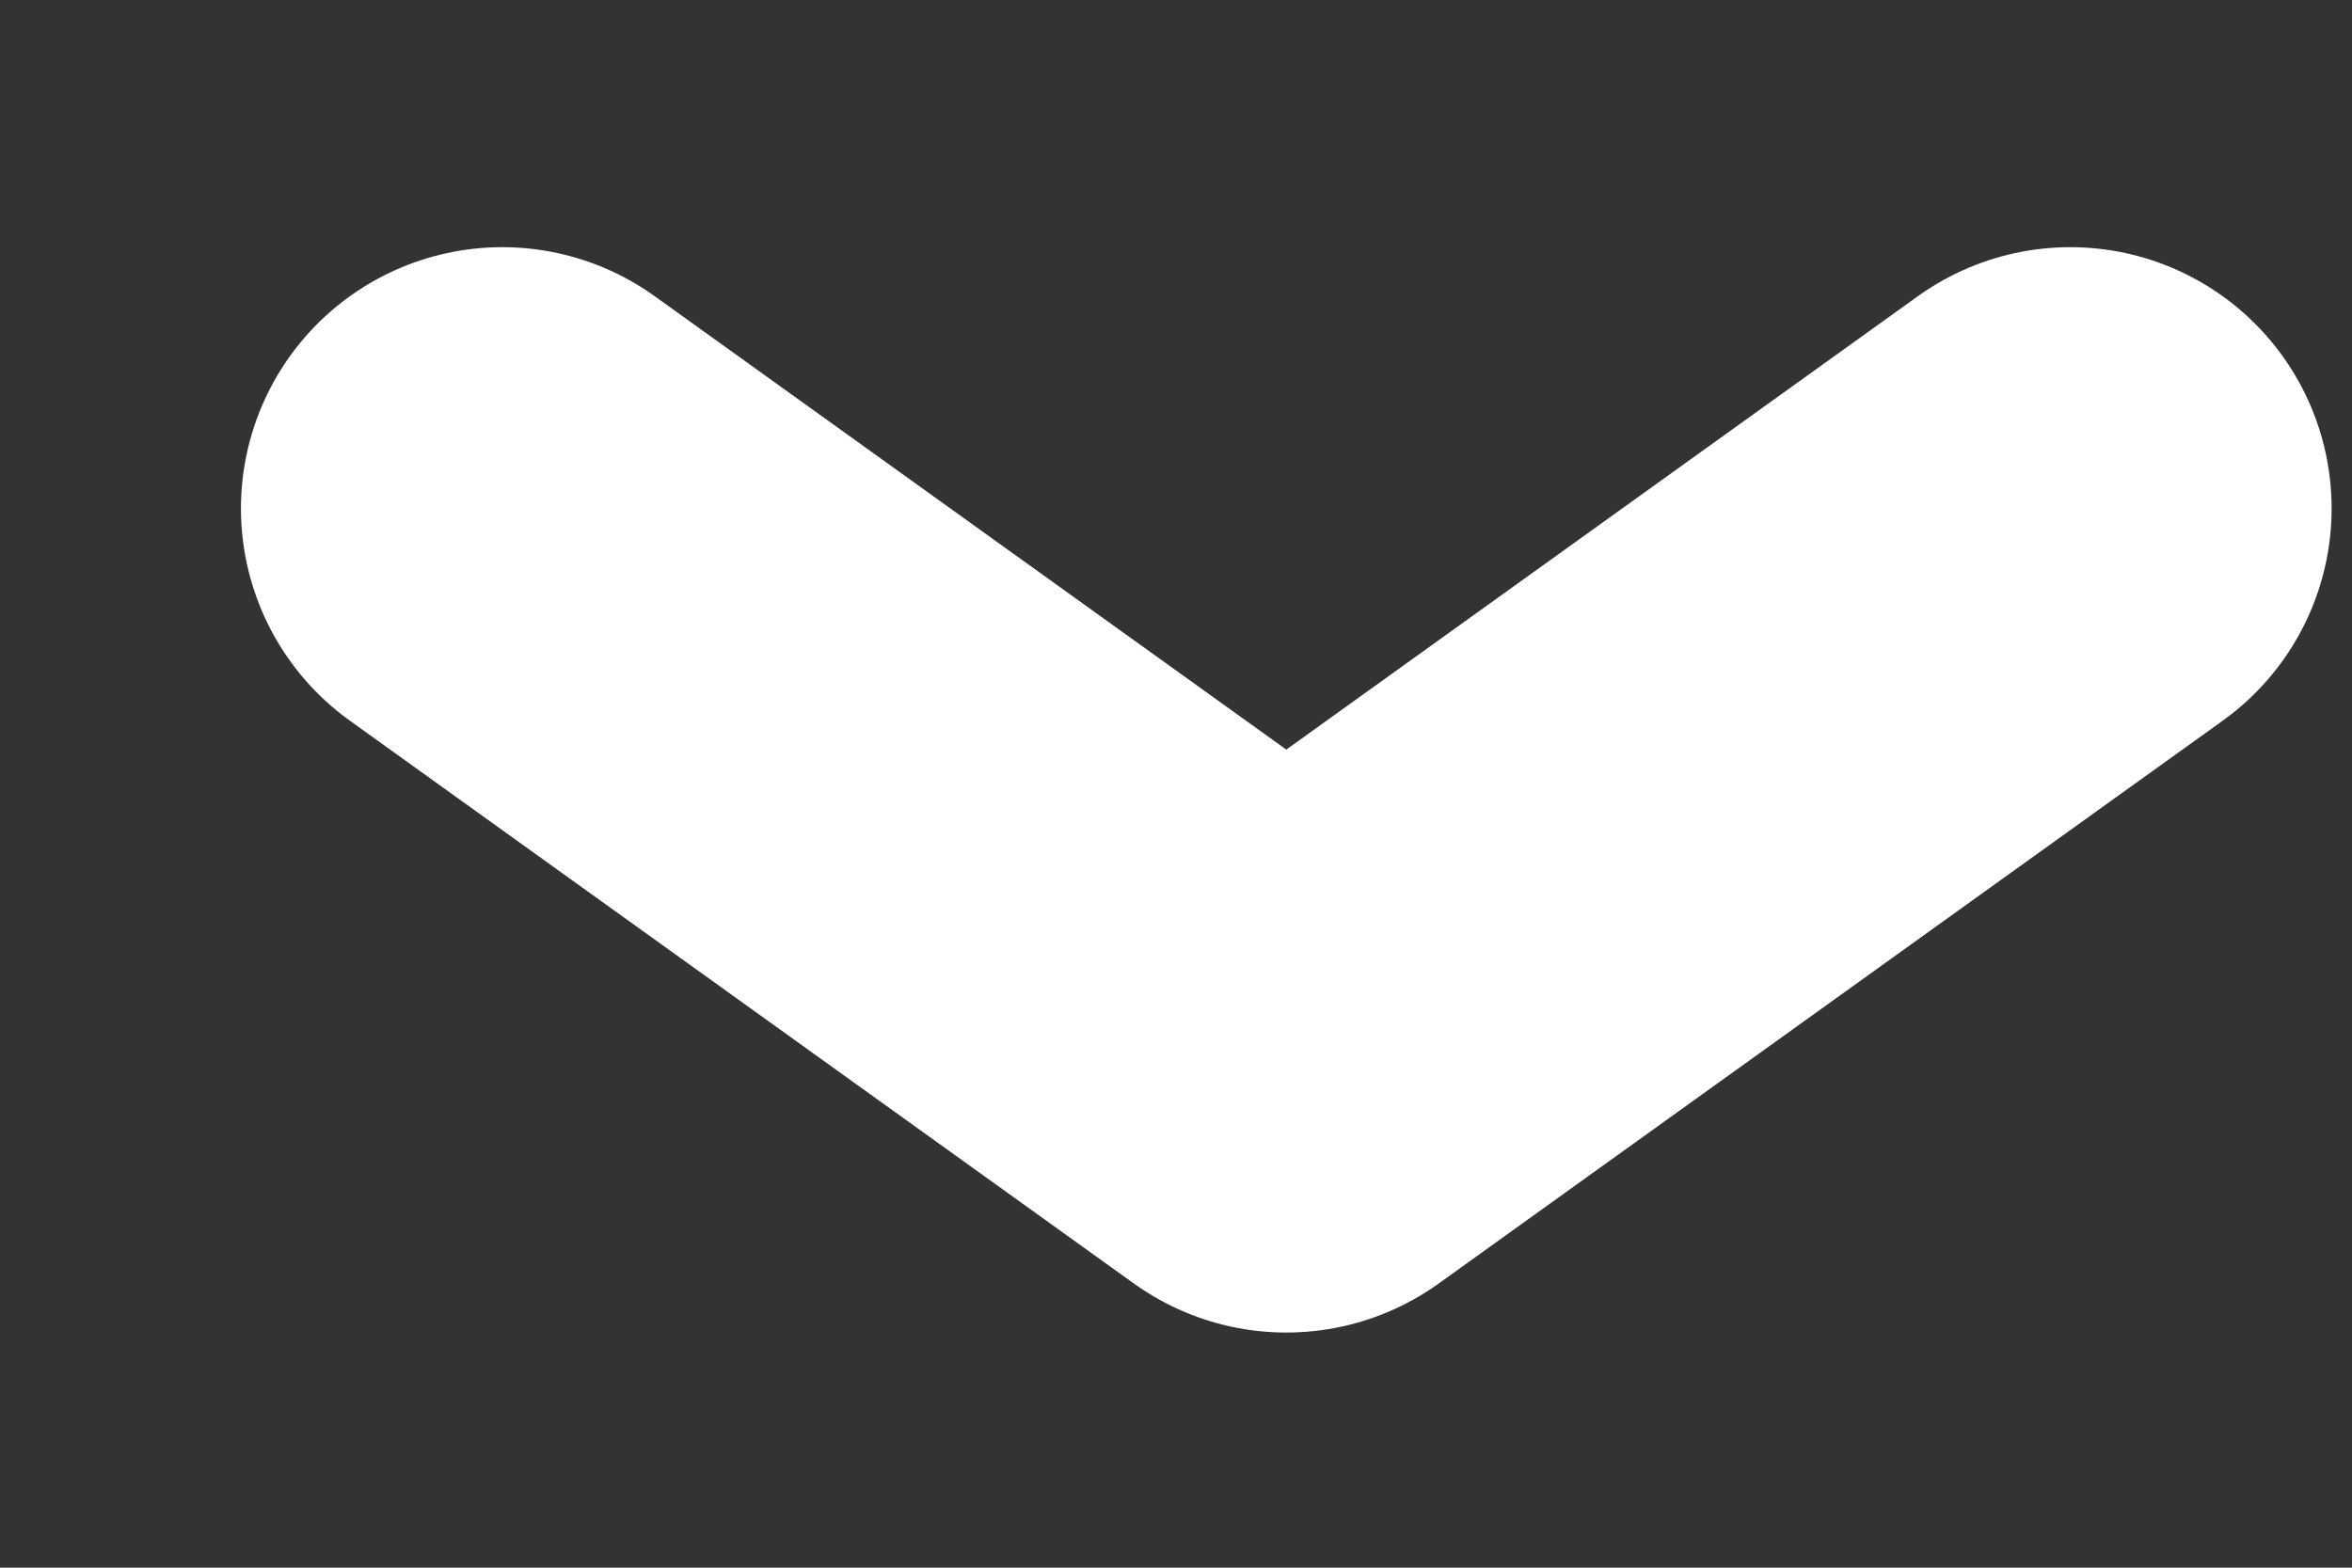 <svg width="9" height="6" viewBox="0 0 9 6" fill="none" xmlns="http://www.w3.org/2000/svg"><rect x="0" y="0" width="9" height="6" fill="#333333" stroke="none"/><path d="M1.922 1.946L4.922 4.1L7.922 1.946" stroke="white" stroke-width="2" stroke-linecap="round" stroke-linejoin="round"/></svg>
